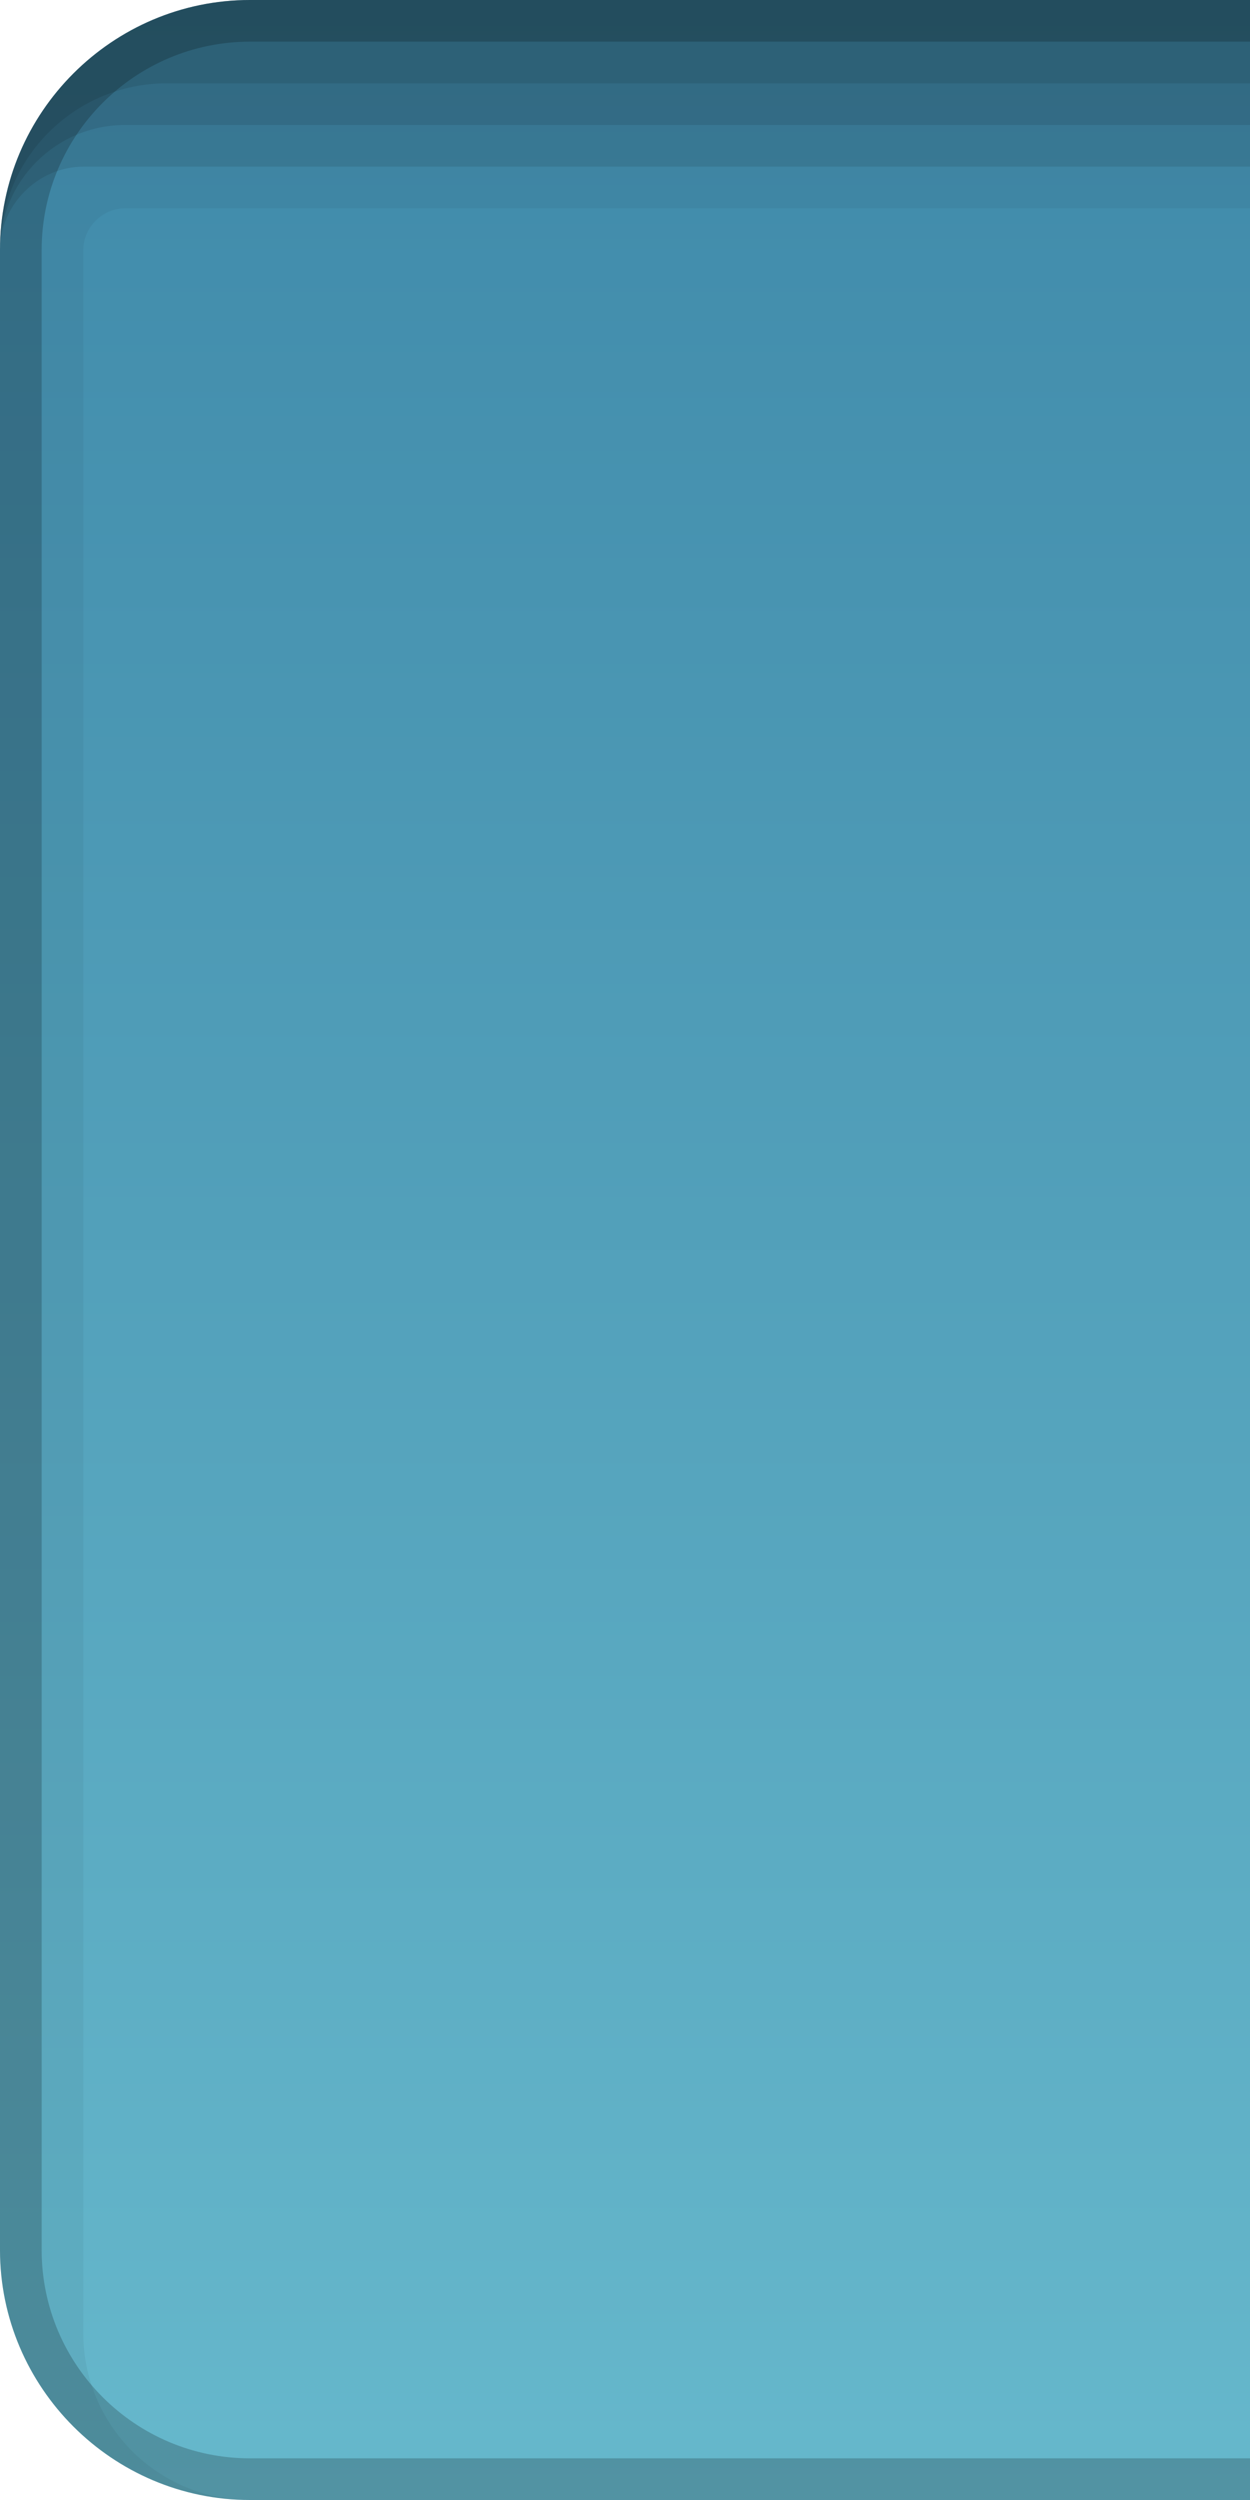 <?xml version="1.0" encoding="UTF-8"?>
<!DOCTYPE svg PUBLIC "-//W3C//DTD SVG 1.1 Tiny//EN" "http://www.w3.org/Graphics/SVG/1.1/DTD/svg11-tiny.dtd">
<svg baseProfile="tiny" height="60px" version="1.1" viewBox="0 0 30 60" width="30px" x="0px" xmlns="http://www.w3.org/2000/svg" xmlns:xlink="http://www.w3.org/1999/xlink" y="0px">
<rect fill="none" height="60" width="30"/>
<path d="M6,0C2.699,0,0,2.7,0,6v48c0,3.3,2.699,6,6,6h24V0H6z" fill="url(#SVGID_1_)"/>
<path d="M6,0C2.7,0,0,2.7,0,6v48c0,3.3,2.7,6,6,6c-2.205,0-4-1.794-4-4V6c0-0.542,0.458-1,1-1h27V0H6z" fill-opacity="0.05"/>
<path d="M6,0C2.7,0,0,2.7,0,6c0-1.084,0.916-2,2-2h28V0H6z" fill-opacity="0.1"/>
<path d="M6,0C2.7,0,0,2.7,0,6c0-1.654,1.346-3,3-3h27V0H6z" fill-opacity="0.1"/>
<path d="M6,0C2.7,0,0,2.7,0,6c0-2.206,1.795-4,4-4h26V0H6z" fill-opacity="0.1"/>
<path d="M6,59c-2.757,0-5-2.243-5-5V6c0-2.757,2.243-5,5-5h24V0H6C2.7,0,0,2.7,0,6v48c0,3.3,2.7,6,6,6h24v-1H6z" fill-opacity="0.2" stroke-opacity="0.2"/>
<defs>
<linearGradient gradientUnits="userSpaceOnUse" id="SVGID_1_" x1="15" x2="15" y1="60" y2="4.882813e-004">
<stop offset="0" style="stop-color:#66B8CC"/>
<stop offset="1" style="stop-color:#3F89A9"/>
</linearGradient>
</defs>
</svg>
